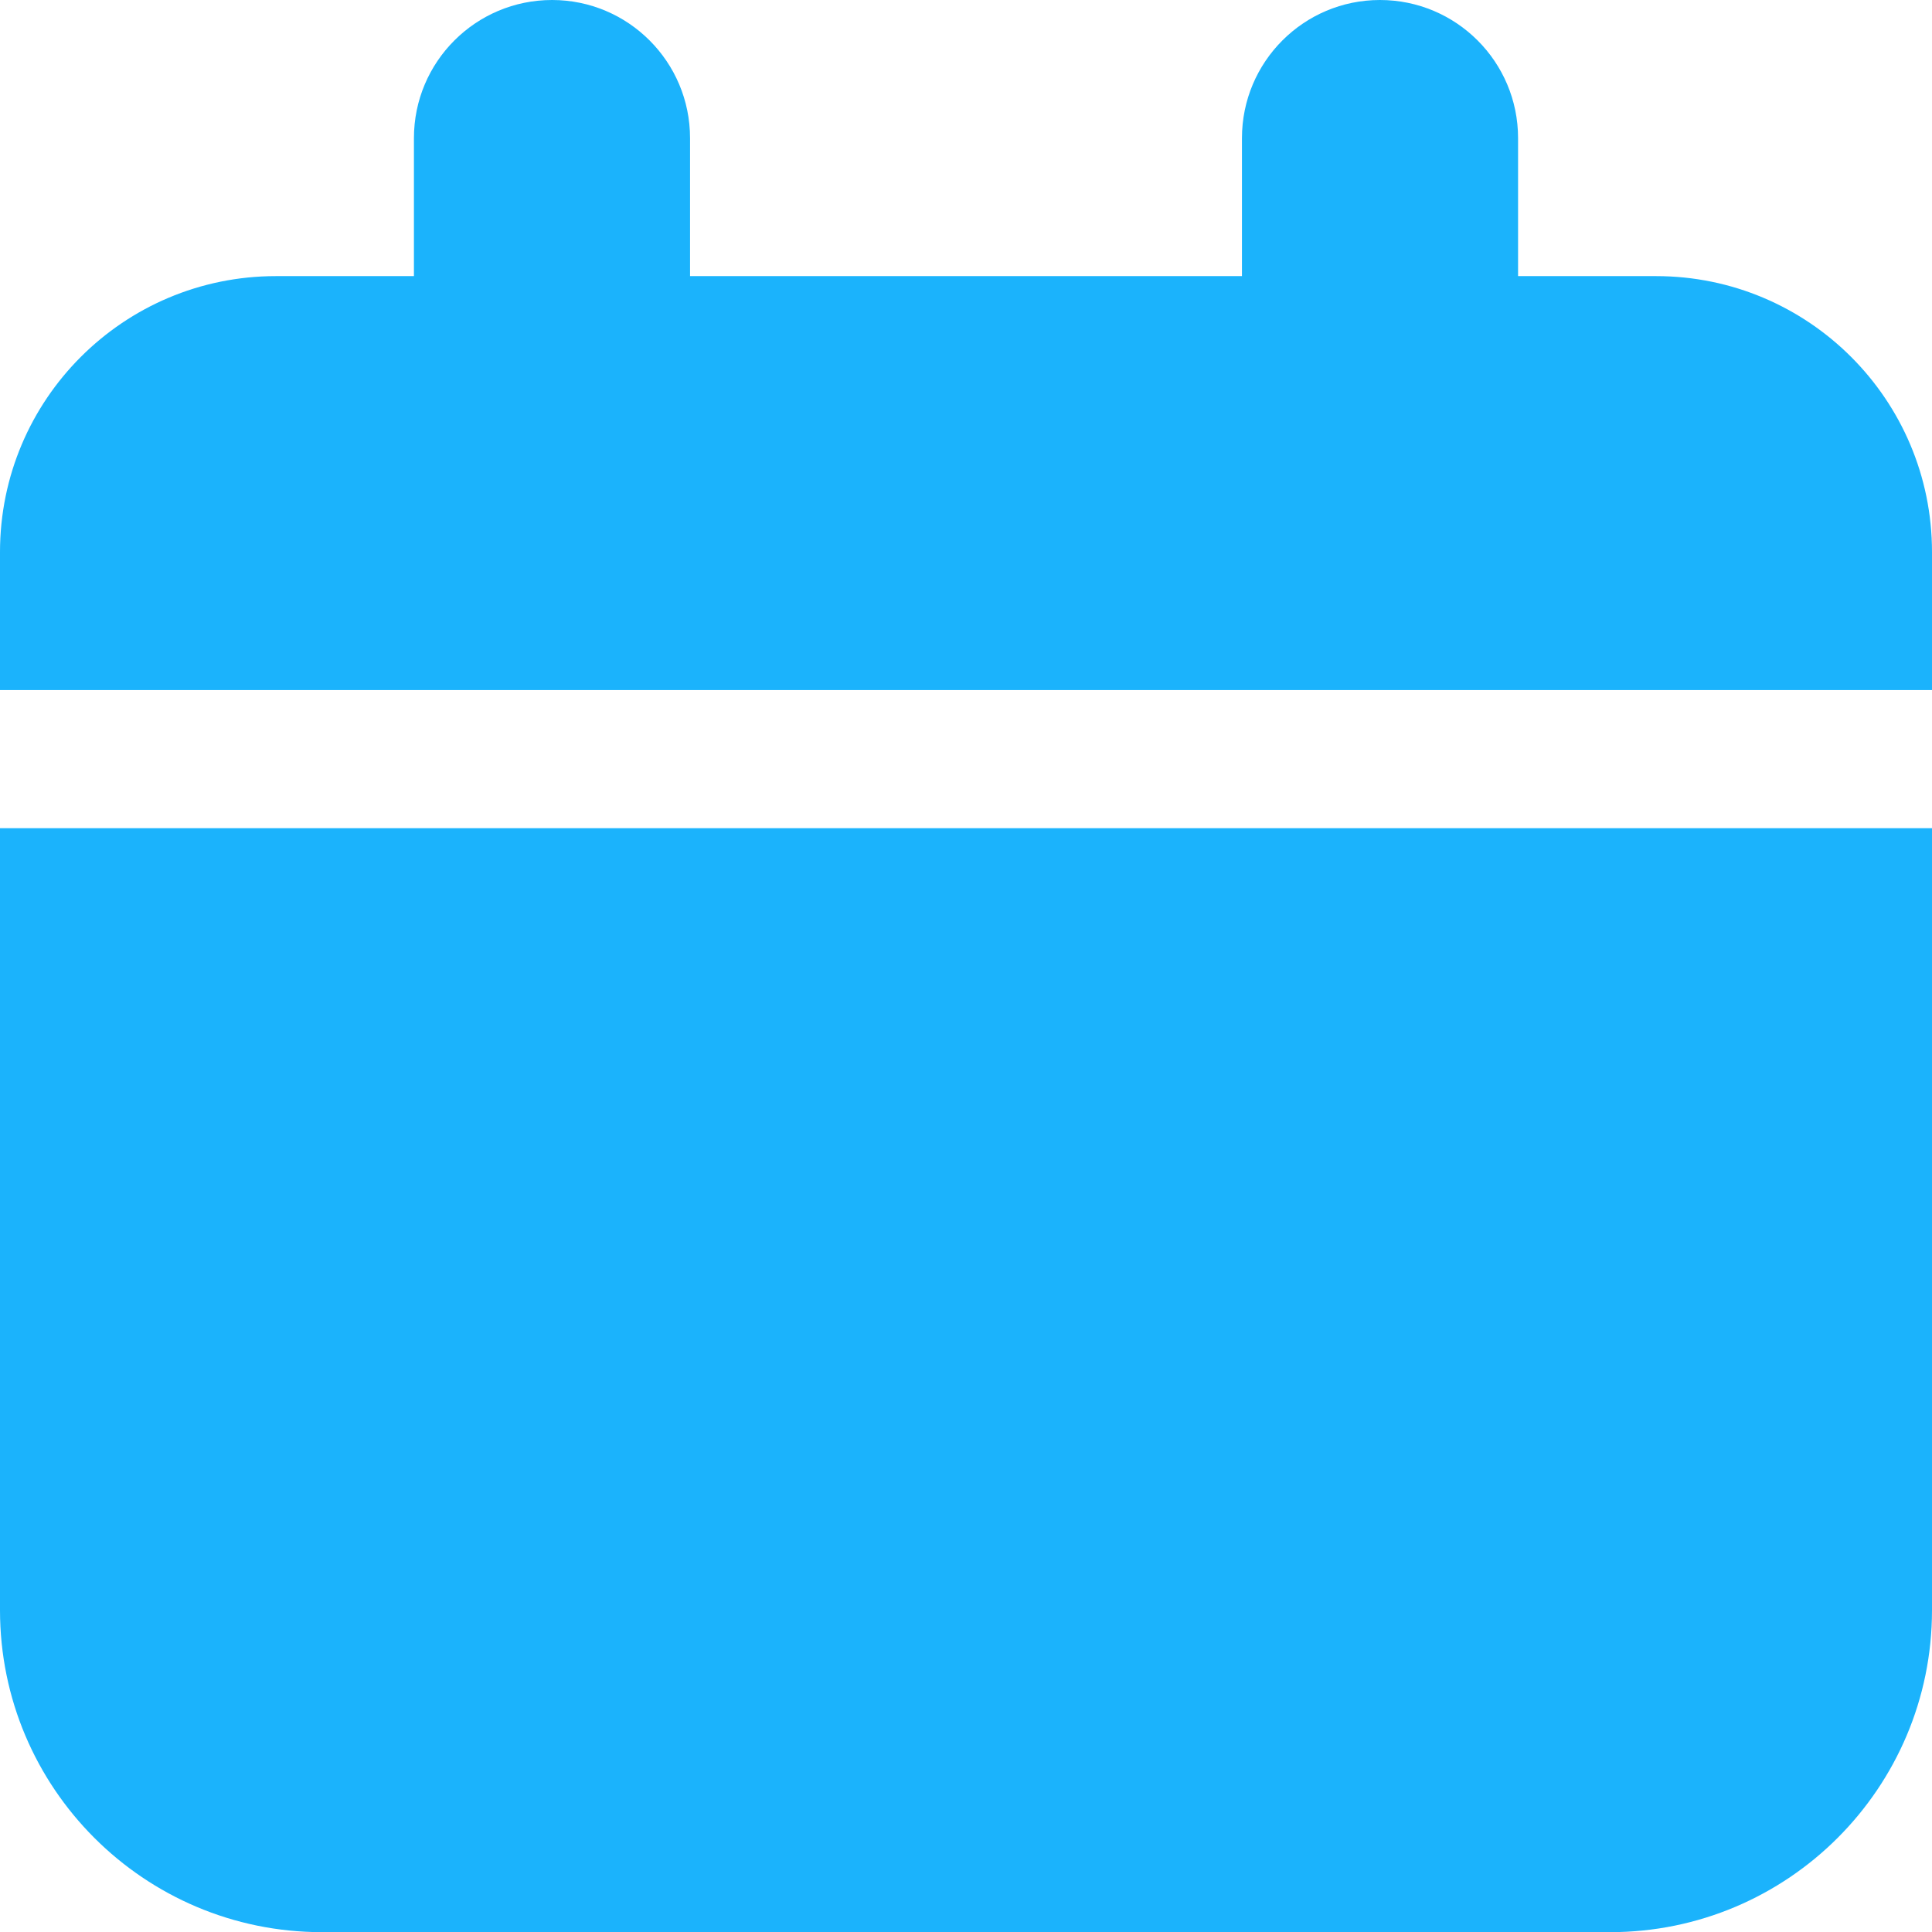 <svg width="12" height="12" viewBox="0 0 12 12" fill="none" xmlns="http://www.w3.org/2000/svg">
<path d="M0 5.144H12V10.001C12 11.105 11.105 12.001 10 12.001H2C0.895 12.001 0 11.105 0 10.001V5.144Z" fill="#1BB3FC"/>
<path d="M2.571 0.858C2.571 0.384 2.955 0 3.429 0C3.902 0 4.286 0.384 4.286 0.858V1.715H7.714V0.858C7.714 0.384 8.098 0 8.571 0C9.045 0 9.429 0.384 9.429 0.858V1.715H10.286C11.232 1.715 12 2.482 12 3.429V4.286H0V3.429C0 2.482 0.767 1.715 1.714 1.715H2.571V0.858Z" fill="#1BB3FC"/>
</svg>
